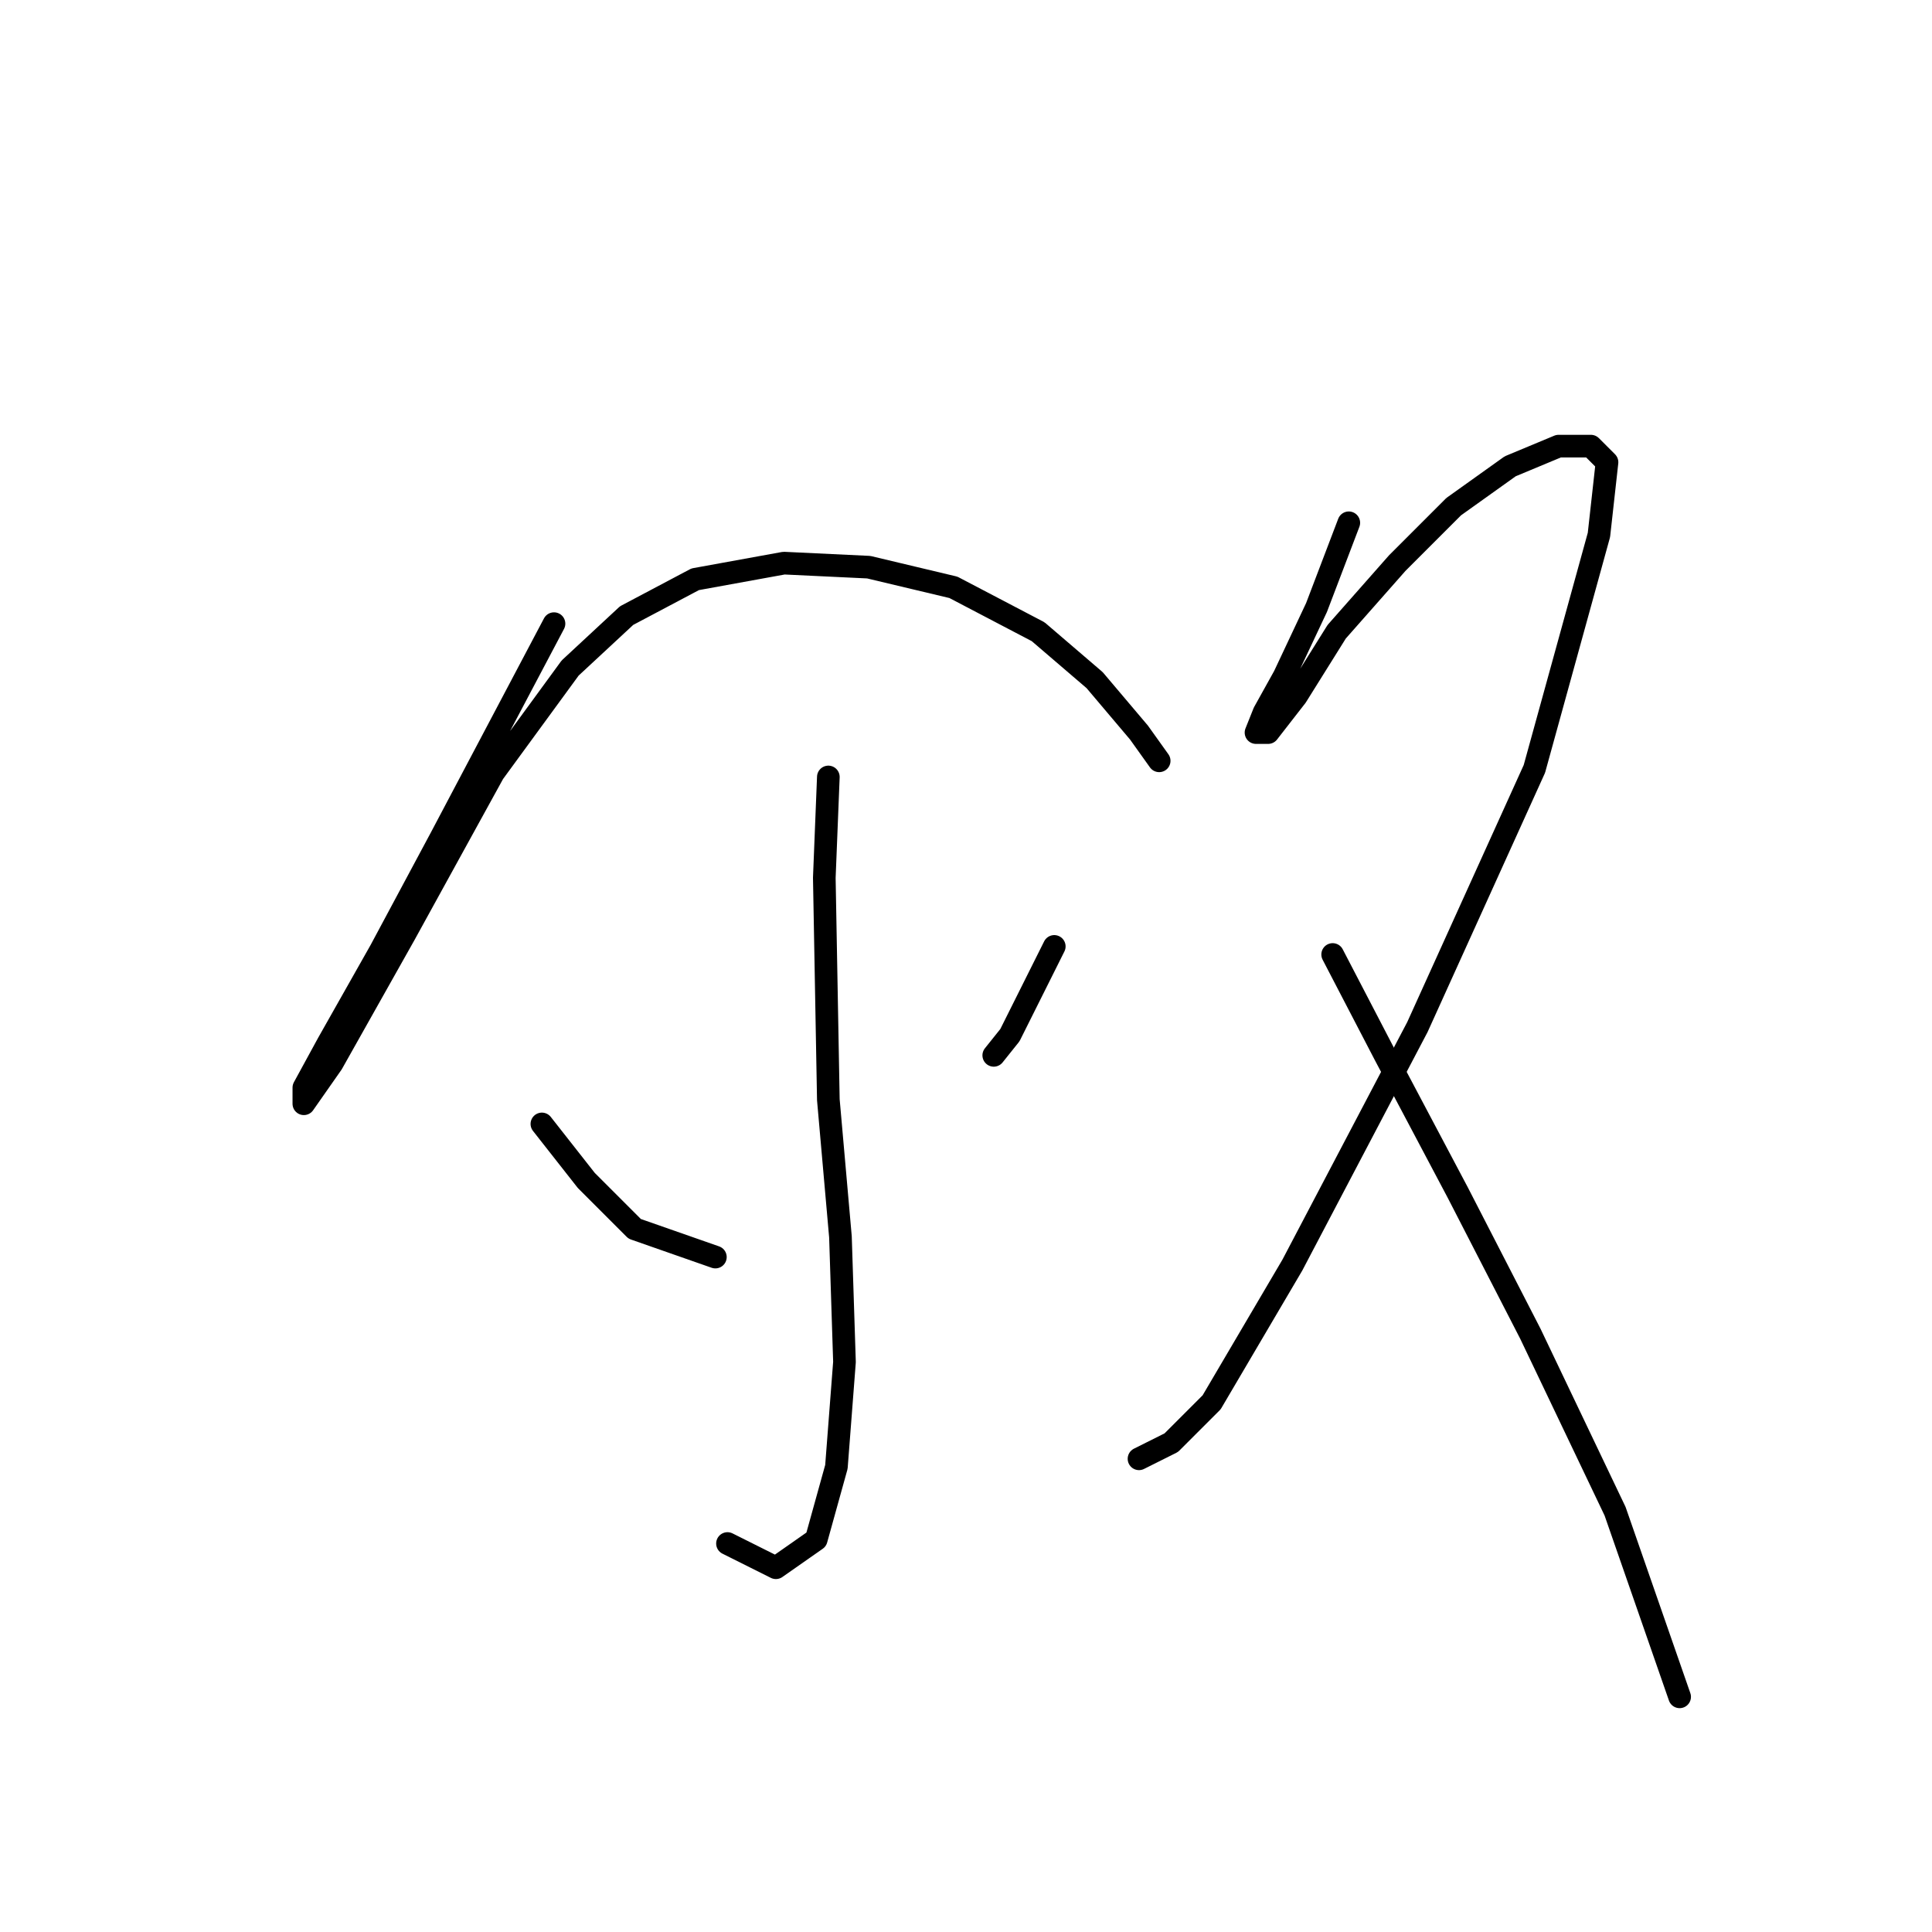 <?xml version="1.0" standalone="no"?>
    <svg width="256" height="256" xmlns="http://www.w3.org/2000/svg" version="1.1">
    <polyline stroke="black" stroke-width="3" stroke-linecap="round" fill="transparent" stroke-linejoin="round" points="73.407 82.637 58.438 110.971 50.42 125.94 43.47 138.235 40.262 144.116 40.262 146.254 44.004 140.908 53.627 123.801 65.388 102.417 75.546 88.518 83.03 81.568 92.118 76.757 103.879 74.618 115.106 75.153 126.332 77.826 137.559 83.706 145.043 90.121 150.924 97.071 153.597 100.813 153.597 100.813 " />
        <polyline stroke="black" stroke-width="3" stroke-linecap="round" fill="transparent" stroke-linejoin="round" points="109.76 102.952 109.225 116.317 109.76 145.72 111.364 163.896 111.898 180.468 110.829 194.368 108.156 203.991 102.81 207.733 96.395 204.525 96.395 204.525 " />
        <polyline stroke="black" stroke-width="3" stroke-linecap="round" fill="transparent" stroke-linejoin="round" points="71.803 148.927 77.684 156.412 84.099 162.827 94.791 166.569 94.791 166.569 " />
        <polyline stroke="black" stroke-width="3" stroke-linecap="round" fill="transparent" stroke-linejoin="round" points="139.697 125.405 136.49 131.82 133.817 137.166 131.678 139.839 131.678 139.839 " />
        <polyline stroke="black" stroke-width="3" stroke-linecap="round" fill="transparent" stroke-linejoin="round" points="178.723 69.272 174.446 80.499 170.169 89.587 167.496 94.398 166.427 97.071 168.031 97.071 171.773 92.26 177.119 83.706 185.138 74.618 192.622 67.134 200.107 61.788 206.522 59.115 210.799 59.115 212.937 61.253 211.868 70.876 203.314 101.883 187.811 136.097 171.239 167.638 160.547 185.814 155.201 191.16 150.924 193.299 150.924 193.299 " />
        <polyline stroke="black" stroke-width="3" stroke-linecap="round" fill="transparent" stroke-linejoin="round" points="176.585 126.474 183.534 139.839 193.157 158.015 202.78 176.726 214.006 200.249 222.56 224.84 222.56 224.84 " />
        </svg>